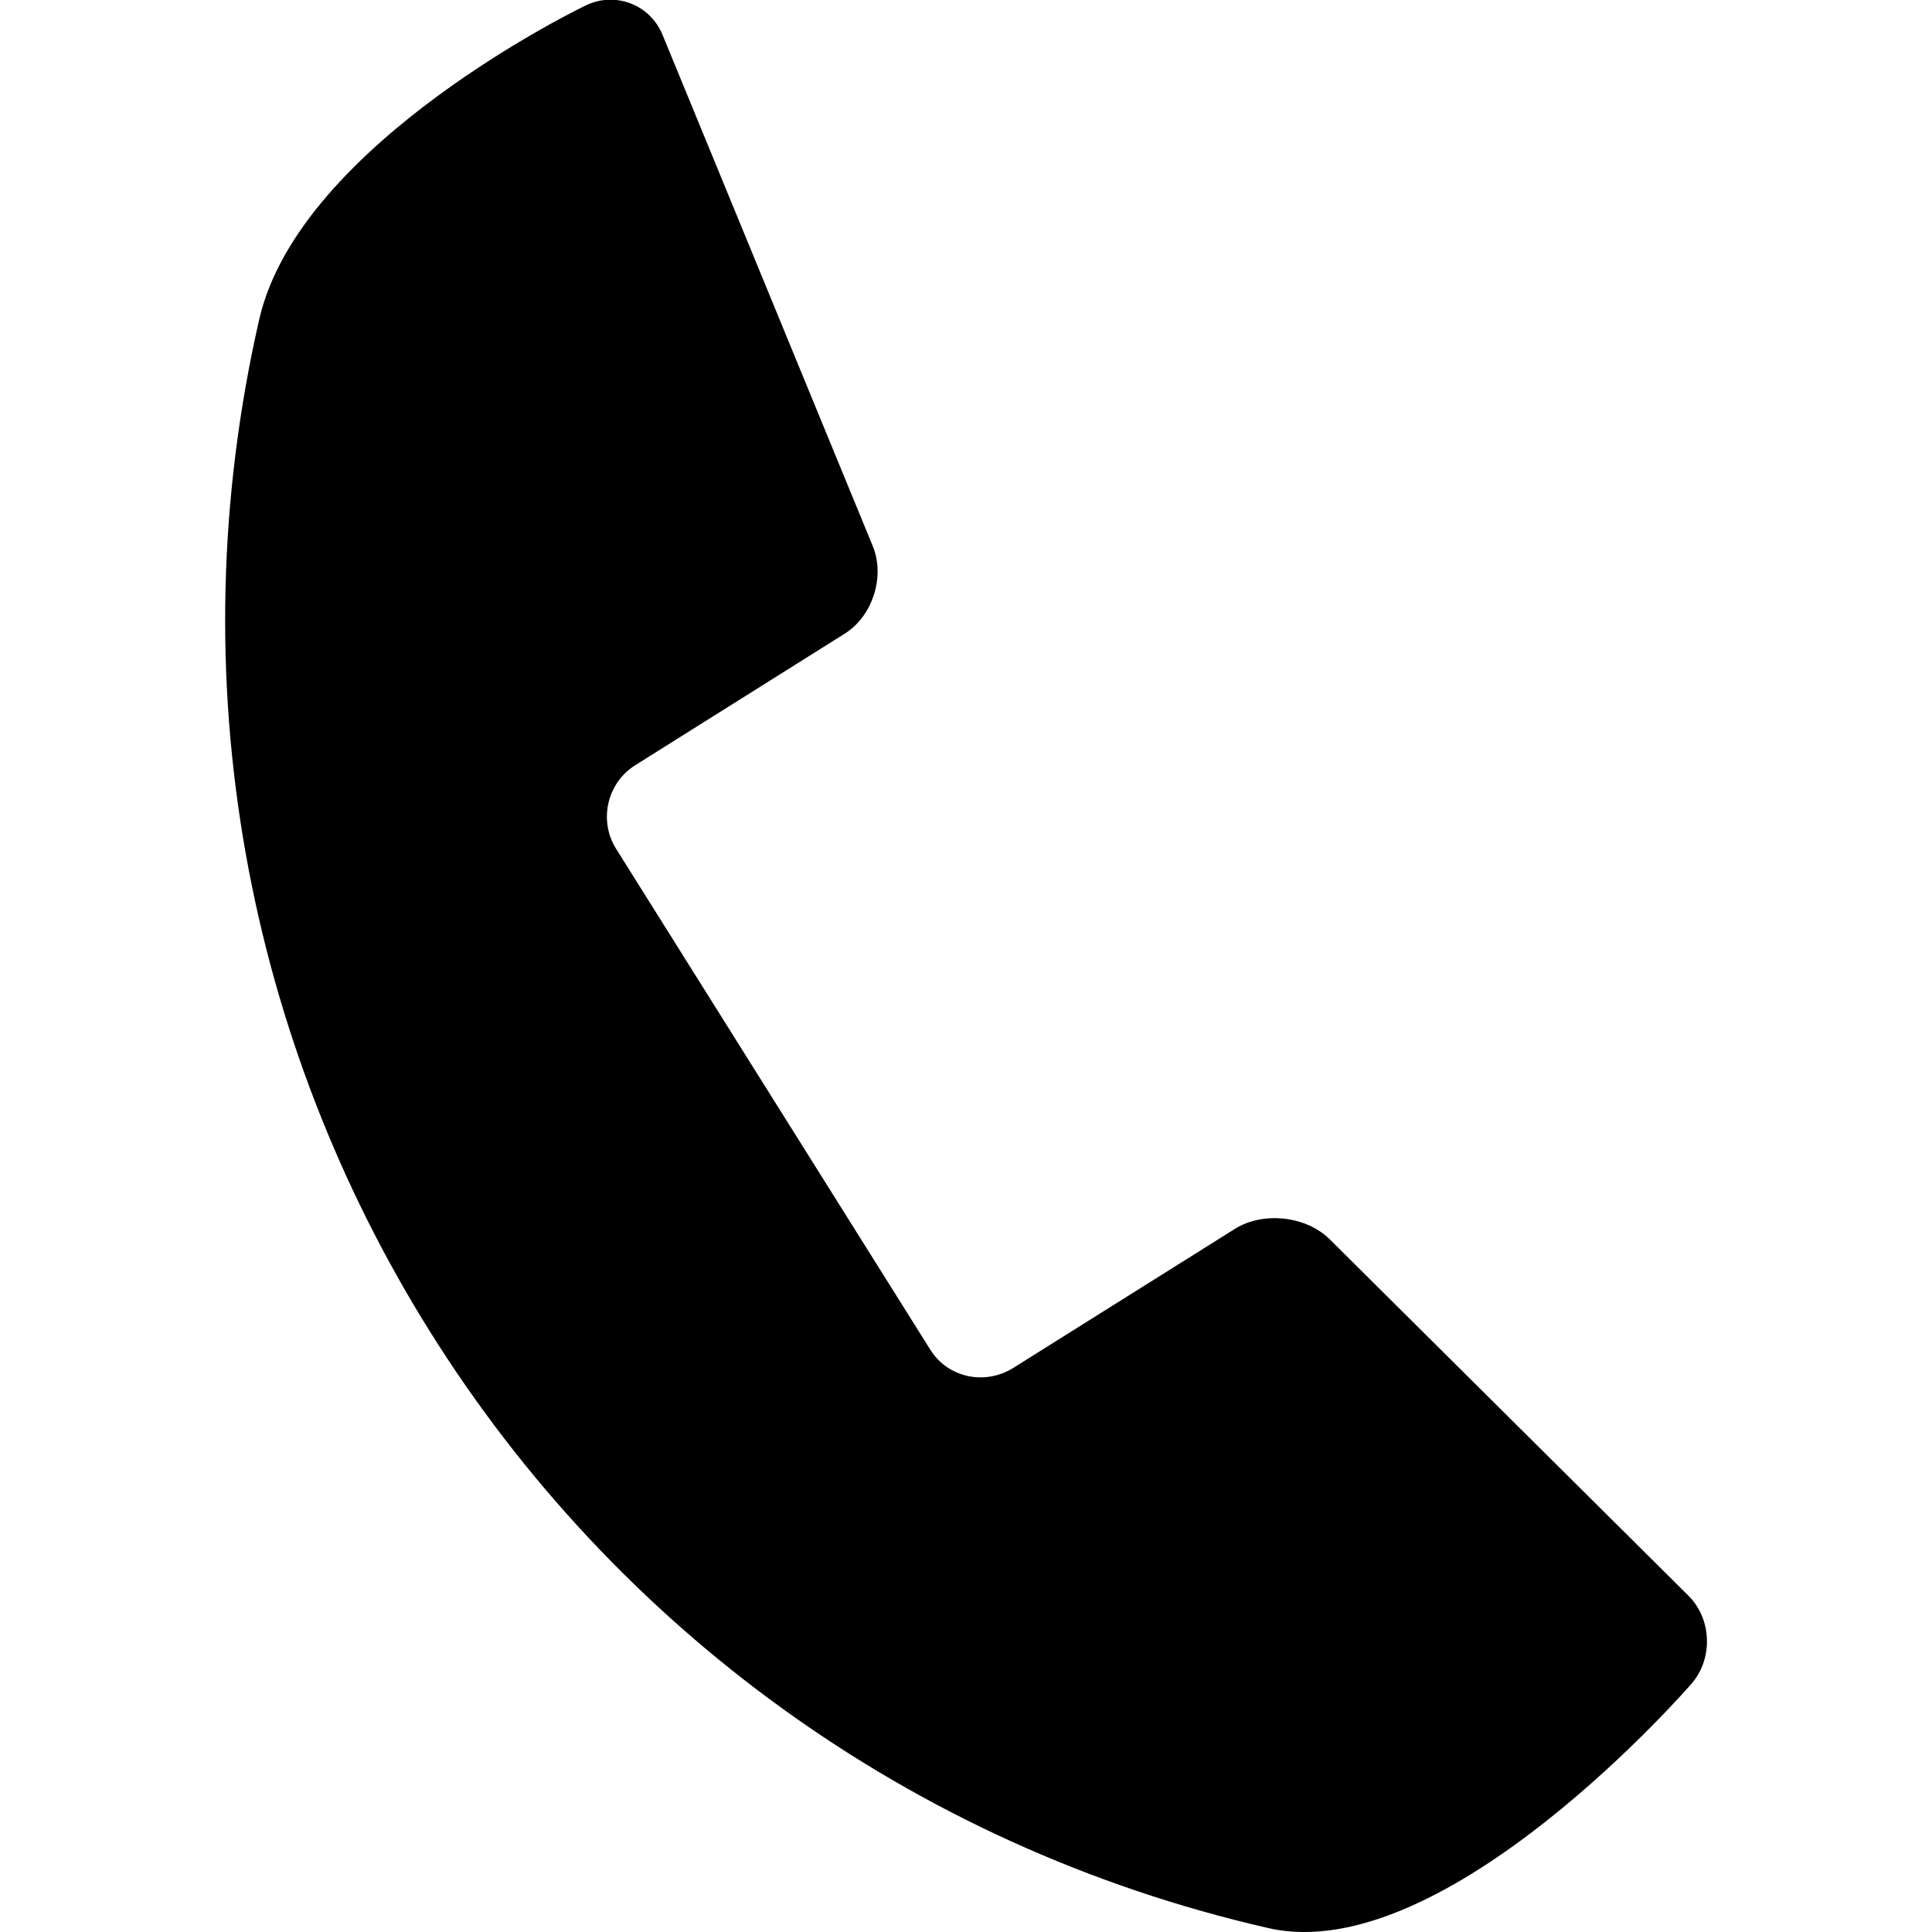 <svg version="1.1" id="Calque_1" xmlns="http://www.w3.org/2000/svg" xmlns:xlink="http://www.w3.org/1999/xlink" x="0px" y="0px"
	 viewBox="0 0 500 500" style="enable-background:new 0 0 500 500;" xml:space="preserve">
<path d="M344.1,320.7c-6.1-6-17-7.2-24.3-2.8l-57.7,36.2c-7.4,4.5-16.9,2.4-21.4-4.9l-81.3-129.6c-4.5-7.3-2.3-16.9,4.9-21.5
	l54.3-34.1c7.2-4.5,10.5-14.7,7.3-22.6L171.5,9.1c-3.2-7.9-12.2-11.4-19.9-7.7c0,0-74,35.4-84.5,81.2
	C24.3,269.8,141.2,456.2,328.3,499c45.8,10.4,109.5-63.3,109.5-63.3c5.6-6.5,5.2-16.7-0.8-22.7L344.1,320.7z"/>
</svg>
